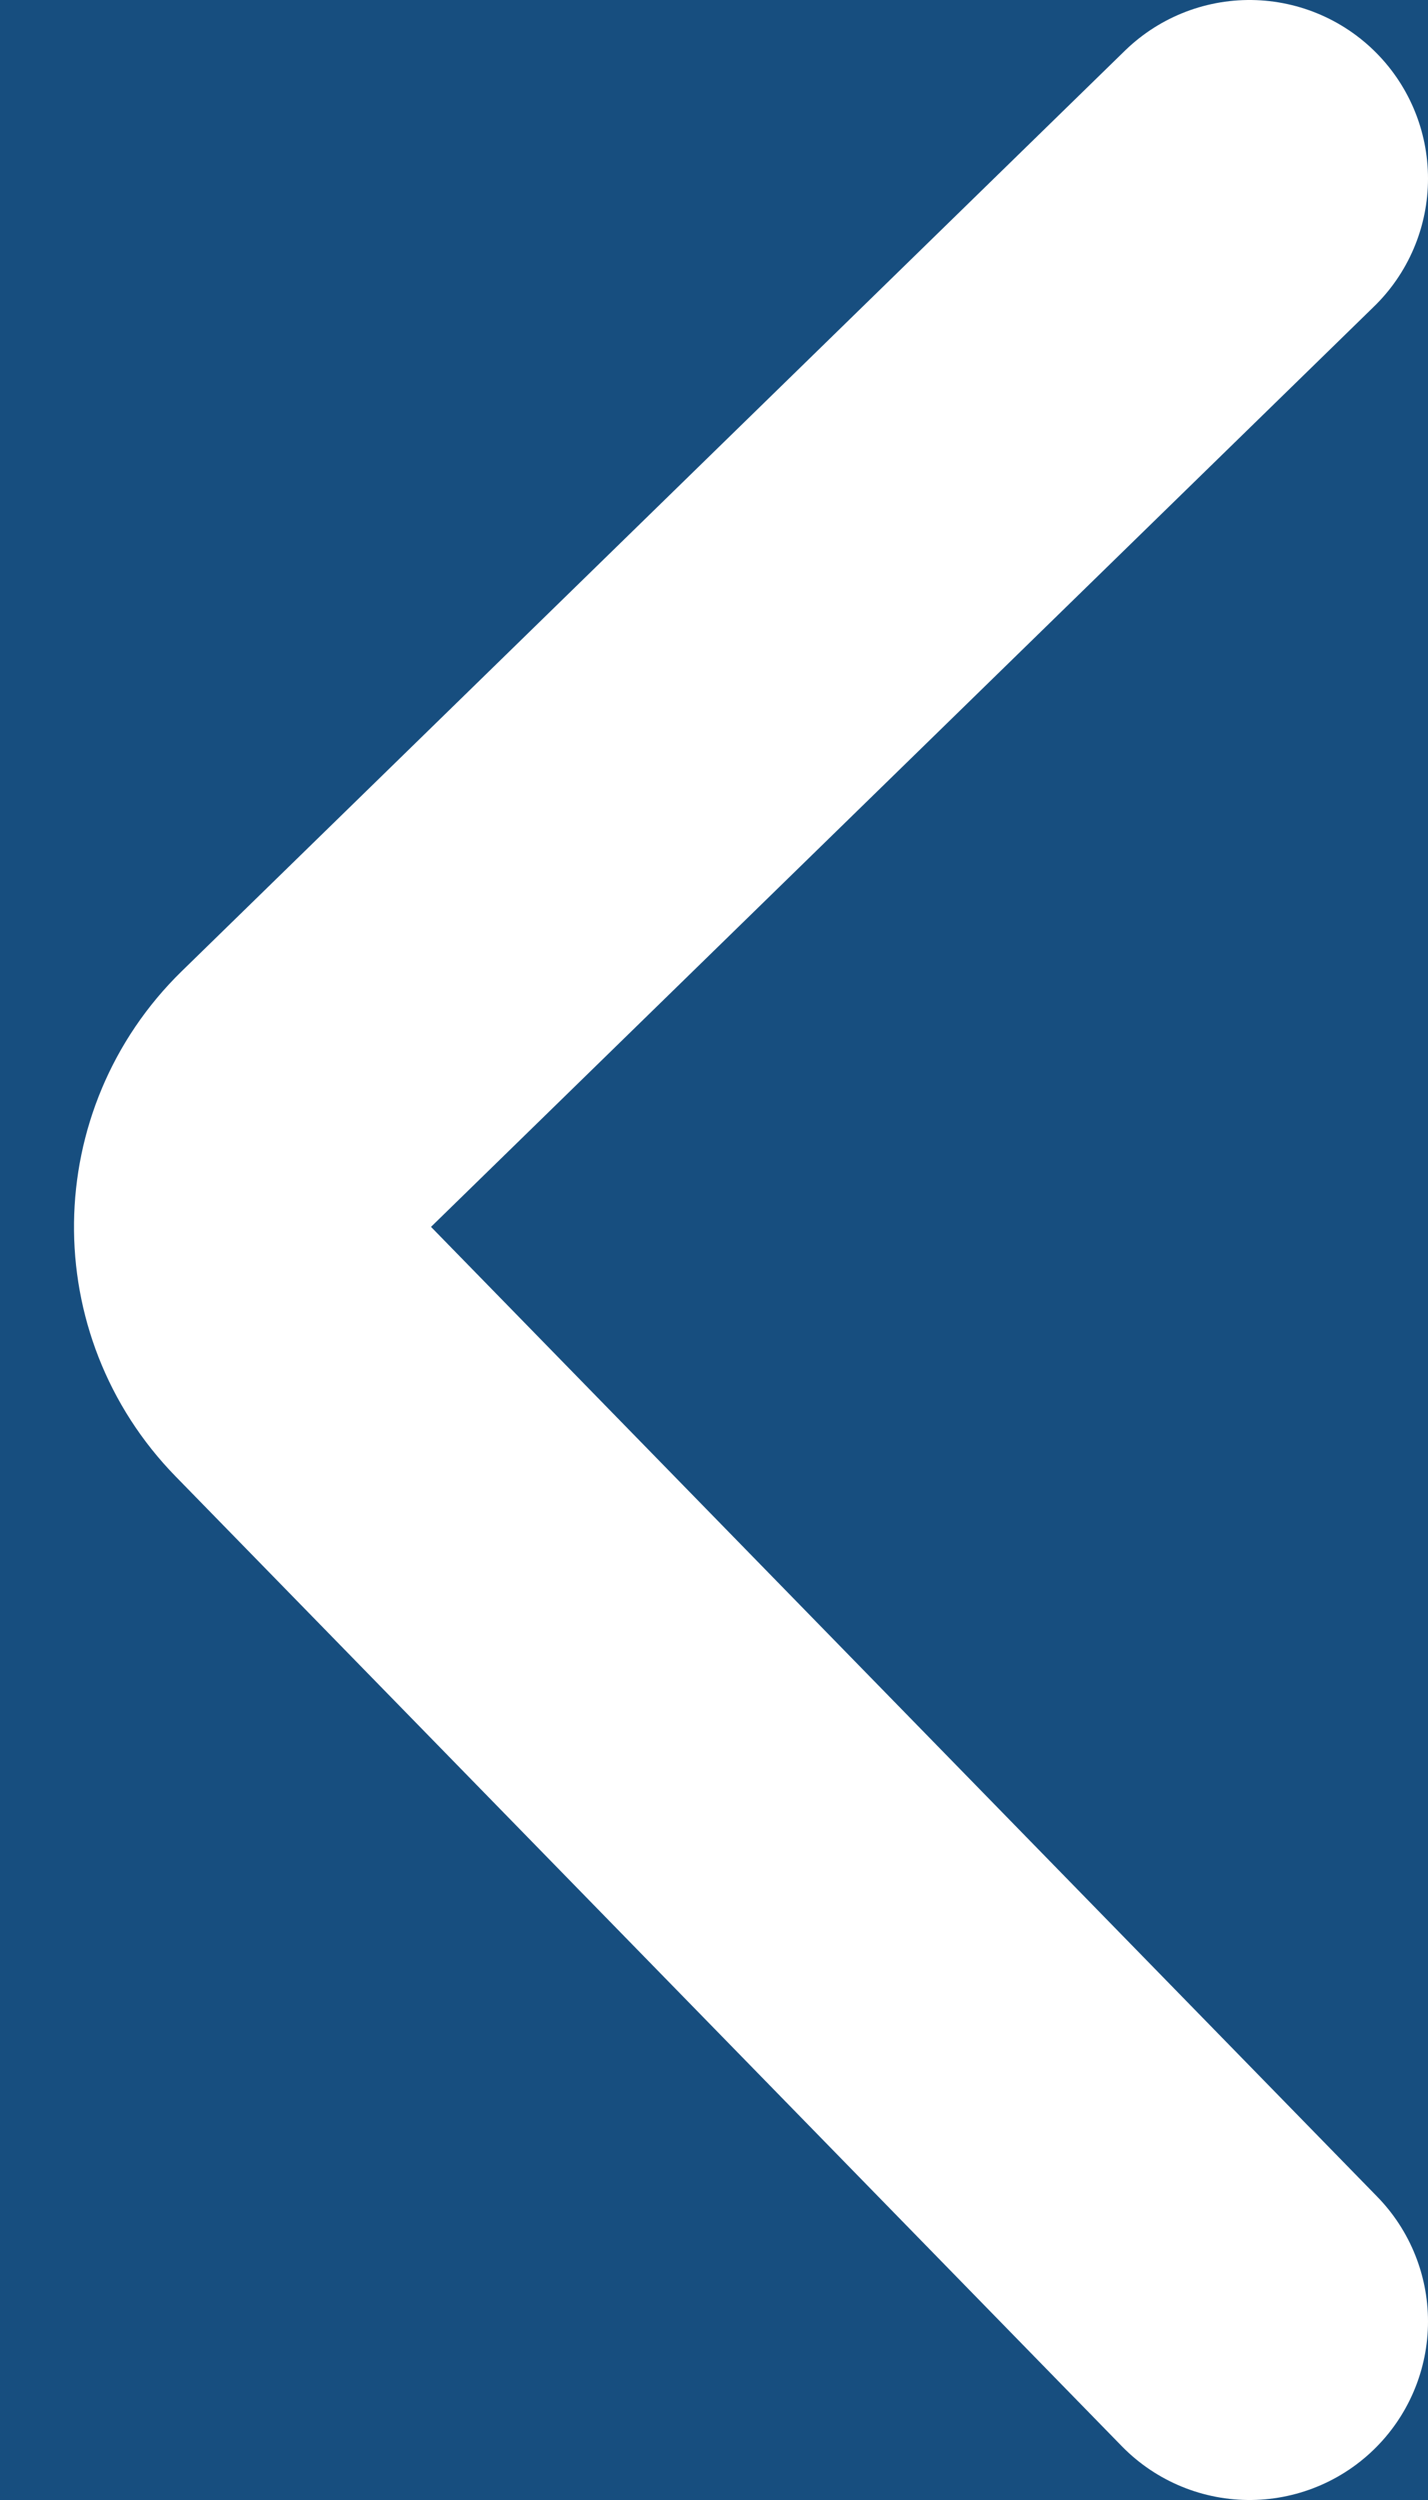 <svg width="8" height="14" viewBox="0 0 8 14" fill="none" xmlns="http://www.w3.org/2000/svg">
<rect width="8" height="14" fill="#E5E5E5"/>
<g clip-path="url(#clip0_6497_191609)">
<rect width="360" height="804" transform="translate(-12 -65)" fill="white"/>
<rect width="360" height="104" transform="translate(-12 -65)" fill="#174E7F"/>
<path d="M7 1L1.716 6.155C1.321 6.541 1.313 7.174 1.699 7.569L7 13" stroke="white" stroke-width="2" stroke-linecap="round"/>
</g>
<defs>
<clipPath id="clip0_6497_191609">
<rect width="360" height="804" fill="white" transform="translate(-12 -65)"/>
</clipPath>
</defs>
</svg>
